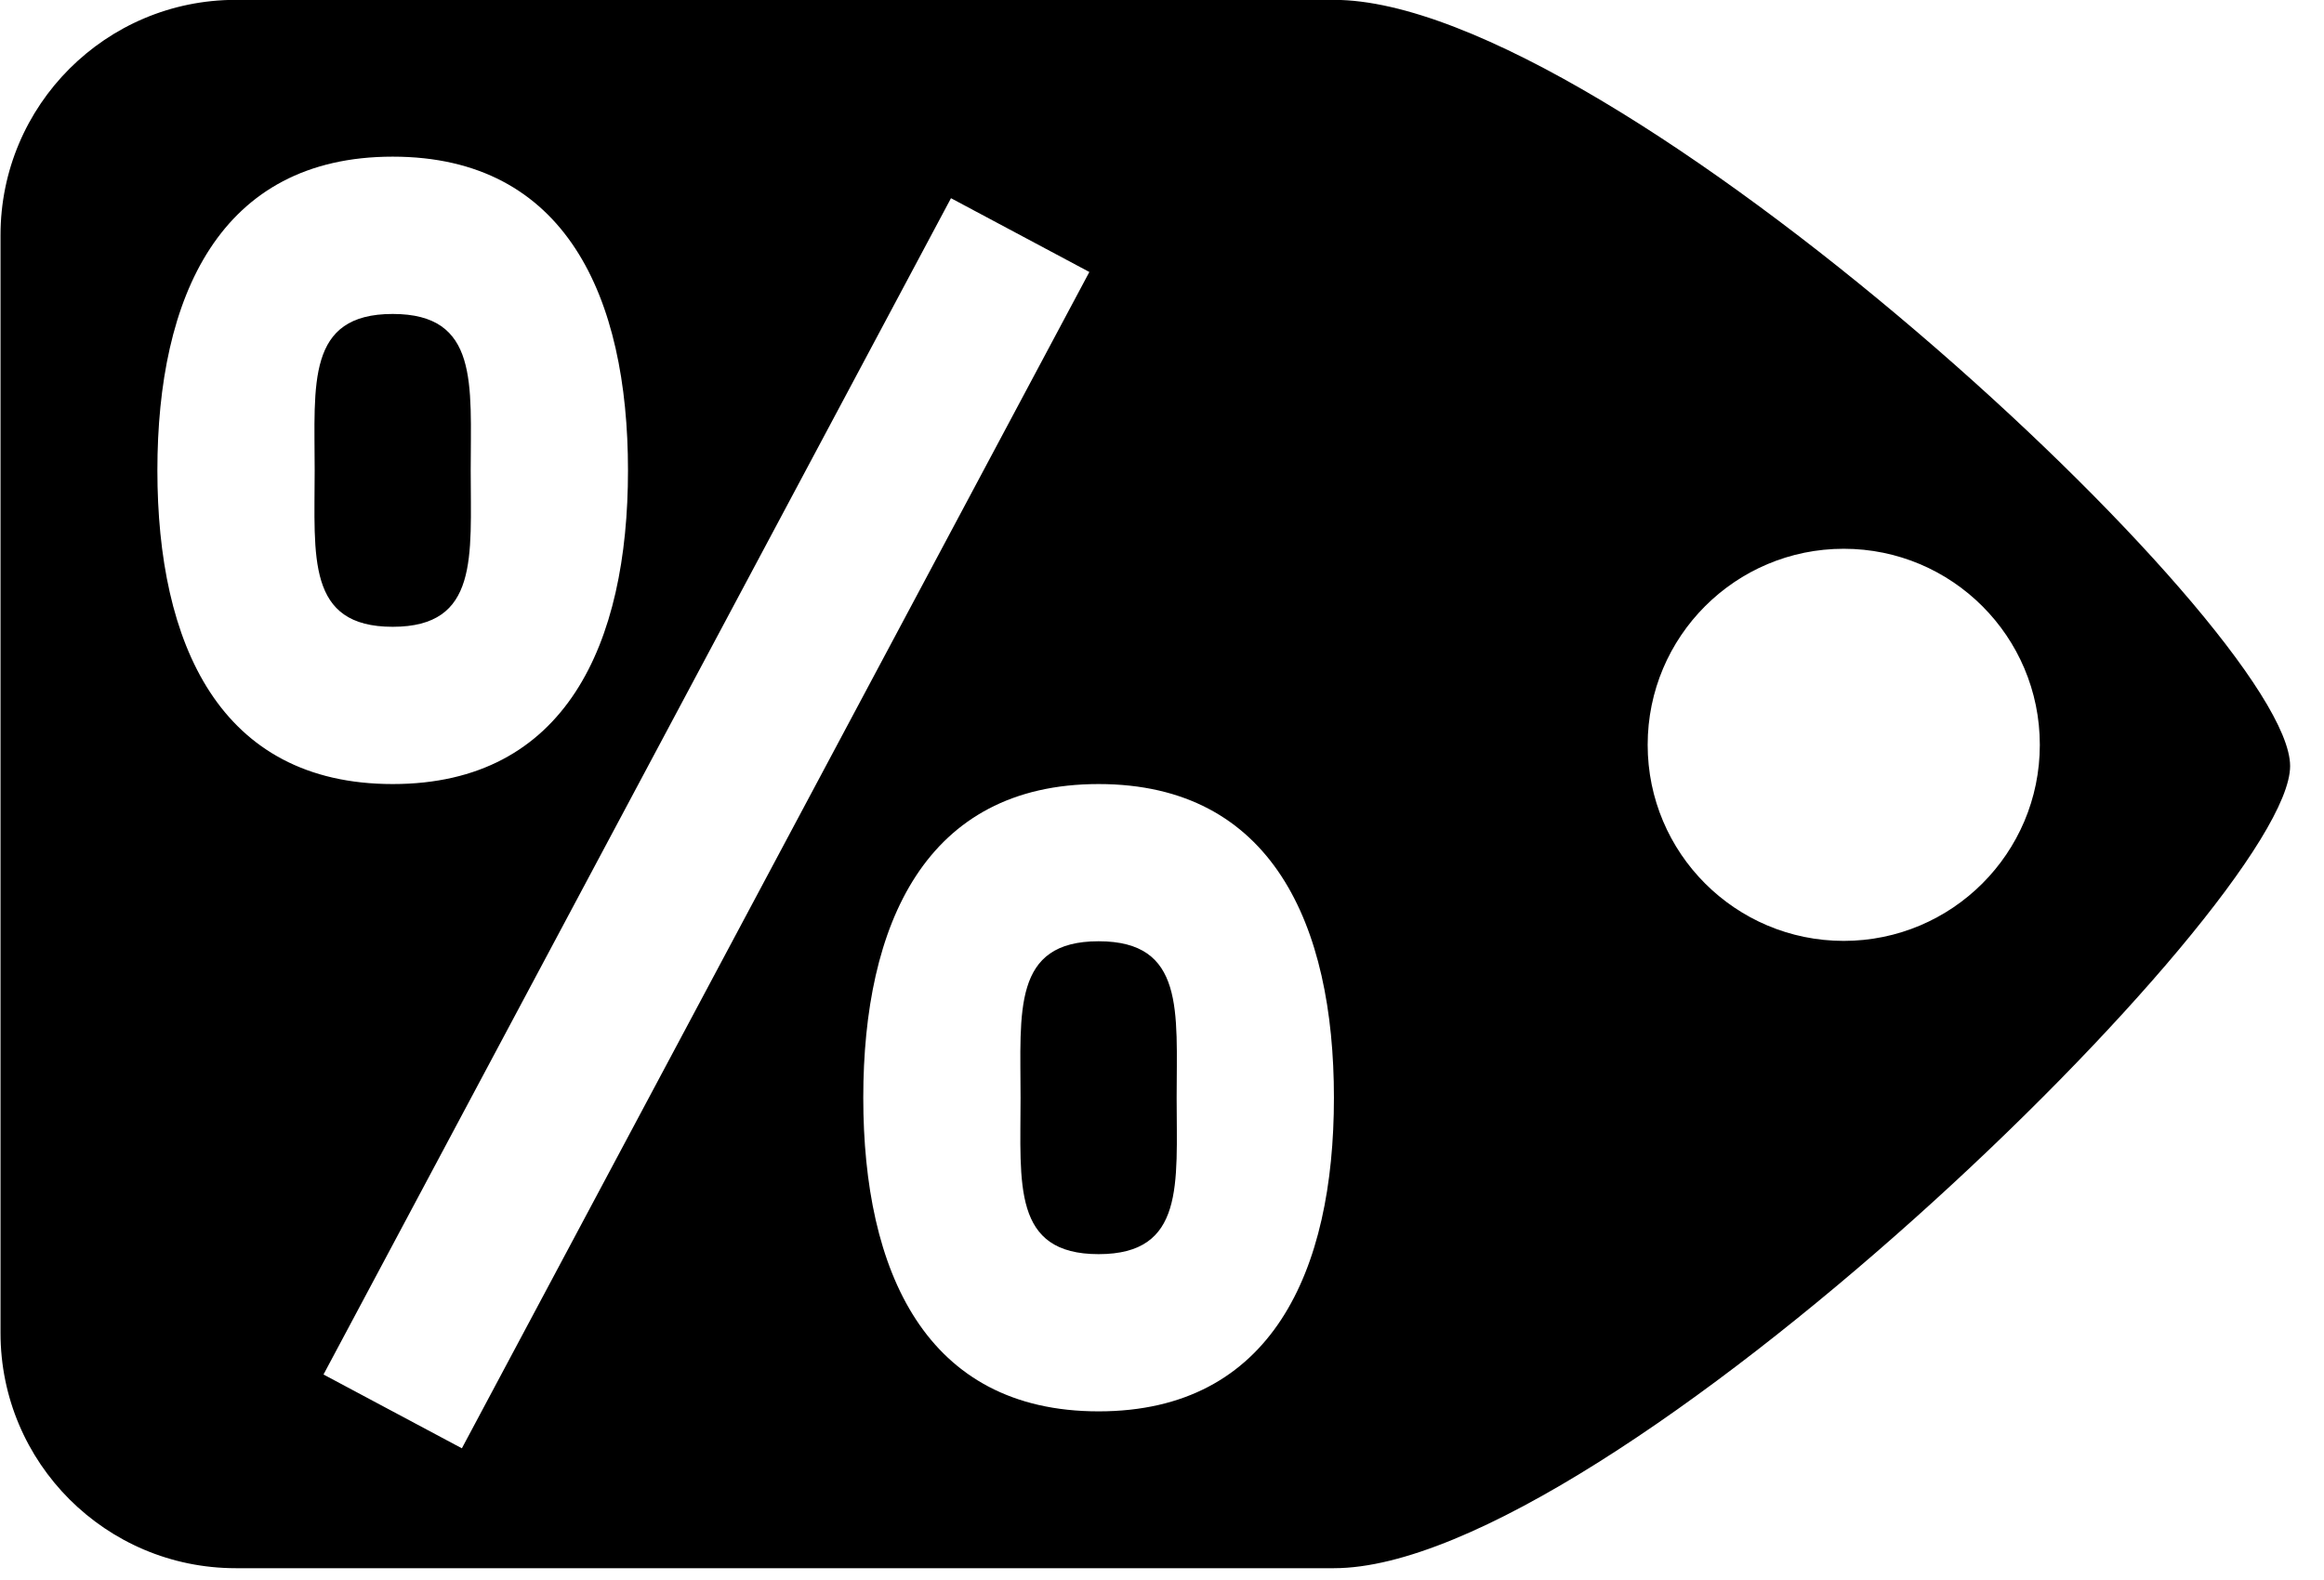 <svg xmlns="http://www.w3.org/2000/svg" xmlns:xlink="http://www.w3.org/1999/xlink" preserveAspectRatio="xMidYMid" width="50" height="34" viewBox="0 0 50 34">
  <path d="M28.699,33.746 C28.699,33.746 5.073,33.746 5.073,33.746 C2.278,33.746 0.011,31.480 0.011,28.684 C0.011,28.684 0.011,5.060 0.011,5.060 C0.011,2.263 2.278,-0.003 5.073,-0.003 C5.073,-0.003 28.699,-0.003 28.699,-0.003 C34.696,-0.003 49.271,13.531 49.271,16.484 C49.271,19.437 34.579,33.746 28.699,33.746 ZM8.449,3.371 C4.721,3.371 3.386,6.394 3.386,10.122 C3.386,13.850 4.721,16.872 8.449,16.872 C12.177,16.872 13.511,13.850 13.511,10.122 C13.511,6.394 12.177,3.371 8.449,3.371 ZM20.460,4.265 C20.460,4.265 6.960,29.578 6.960,29.578 C6.960,29.578 9.937,31.166 9.937,31.166 C9.937,31.166 23.437,5.853 23.437,5.853 C23.437,5.853 20.460,4.265 20.460,4.265 ZM23.636,16.872 C19.908,16.872 18.573,19.894 18.573,23.622 C18.573,27.350 19.908,30.371 23.636,30.371 C27.364,30.371 28.699,27.350 28.699,23.622 C28.699,19.894 27.364,16.872 23.636,16.872 ZM39.667,11.809 C37.337,11.809 35.449,13.698 35.449,16.028 C35.449,18.358 37.337,20.247 39.667,20.247 C41.997,20.247 43.886,18.358 43.886,16.028 C43.886,13.698 41.997,11.809 39.667,11.809 ZM23.636,26.988 C21.777,26.988 21.957,25.482 21.957,23.622 C21.957,21.763 21.777,20.255 23.636,20.255 C25.495,20.255 25.315,21.763 25.315,23.622 C25.315,25.482 25.495,26.988 23.636,26.988 ZM8.449,13.488 C6.589,13.488 6.770,11.981 6.770,10.122 C6.770,8.262 6.589,6.756 8.449,6.756 C10.308,6.756 10.127,8.262 10.127,10.122 C10.127,11.981 10.308,13.488 8.449,13.488 Z" fill-rule="evenodd"/>
</svg>

